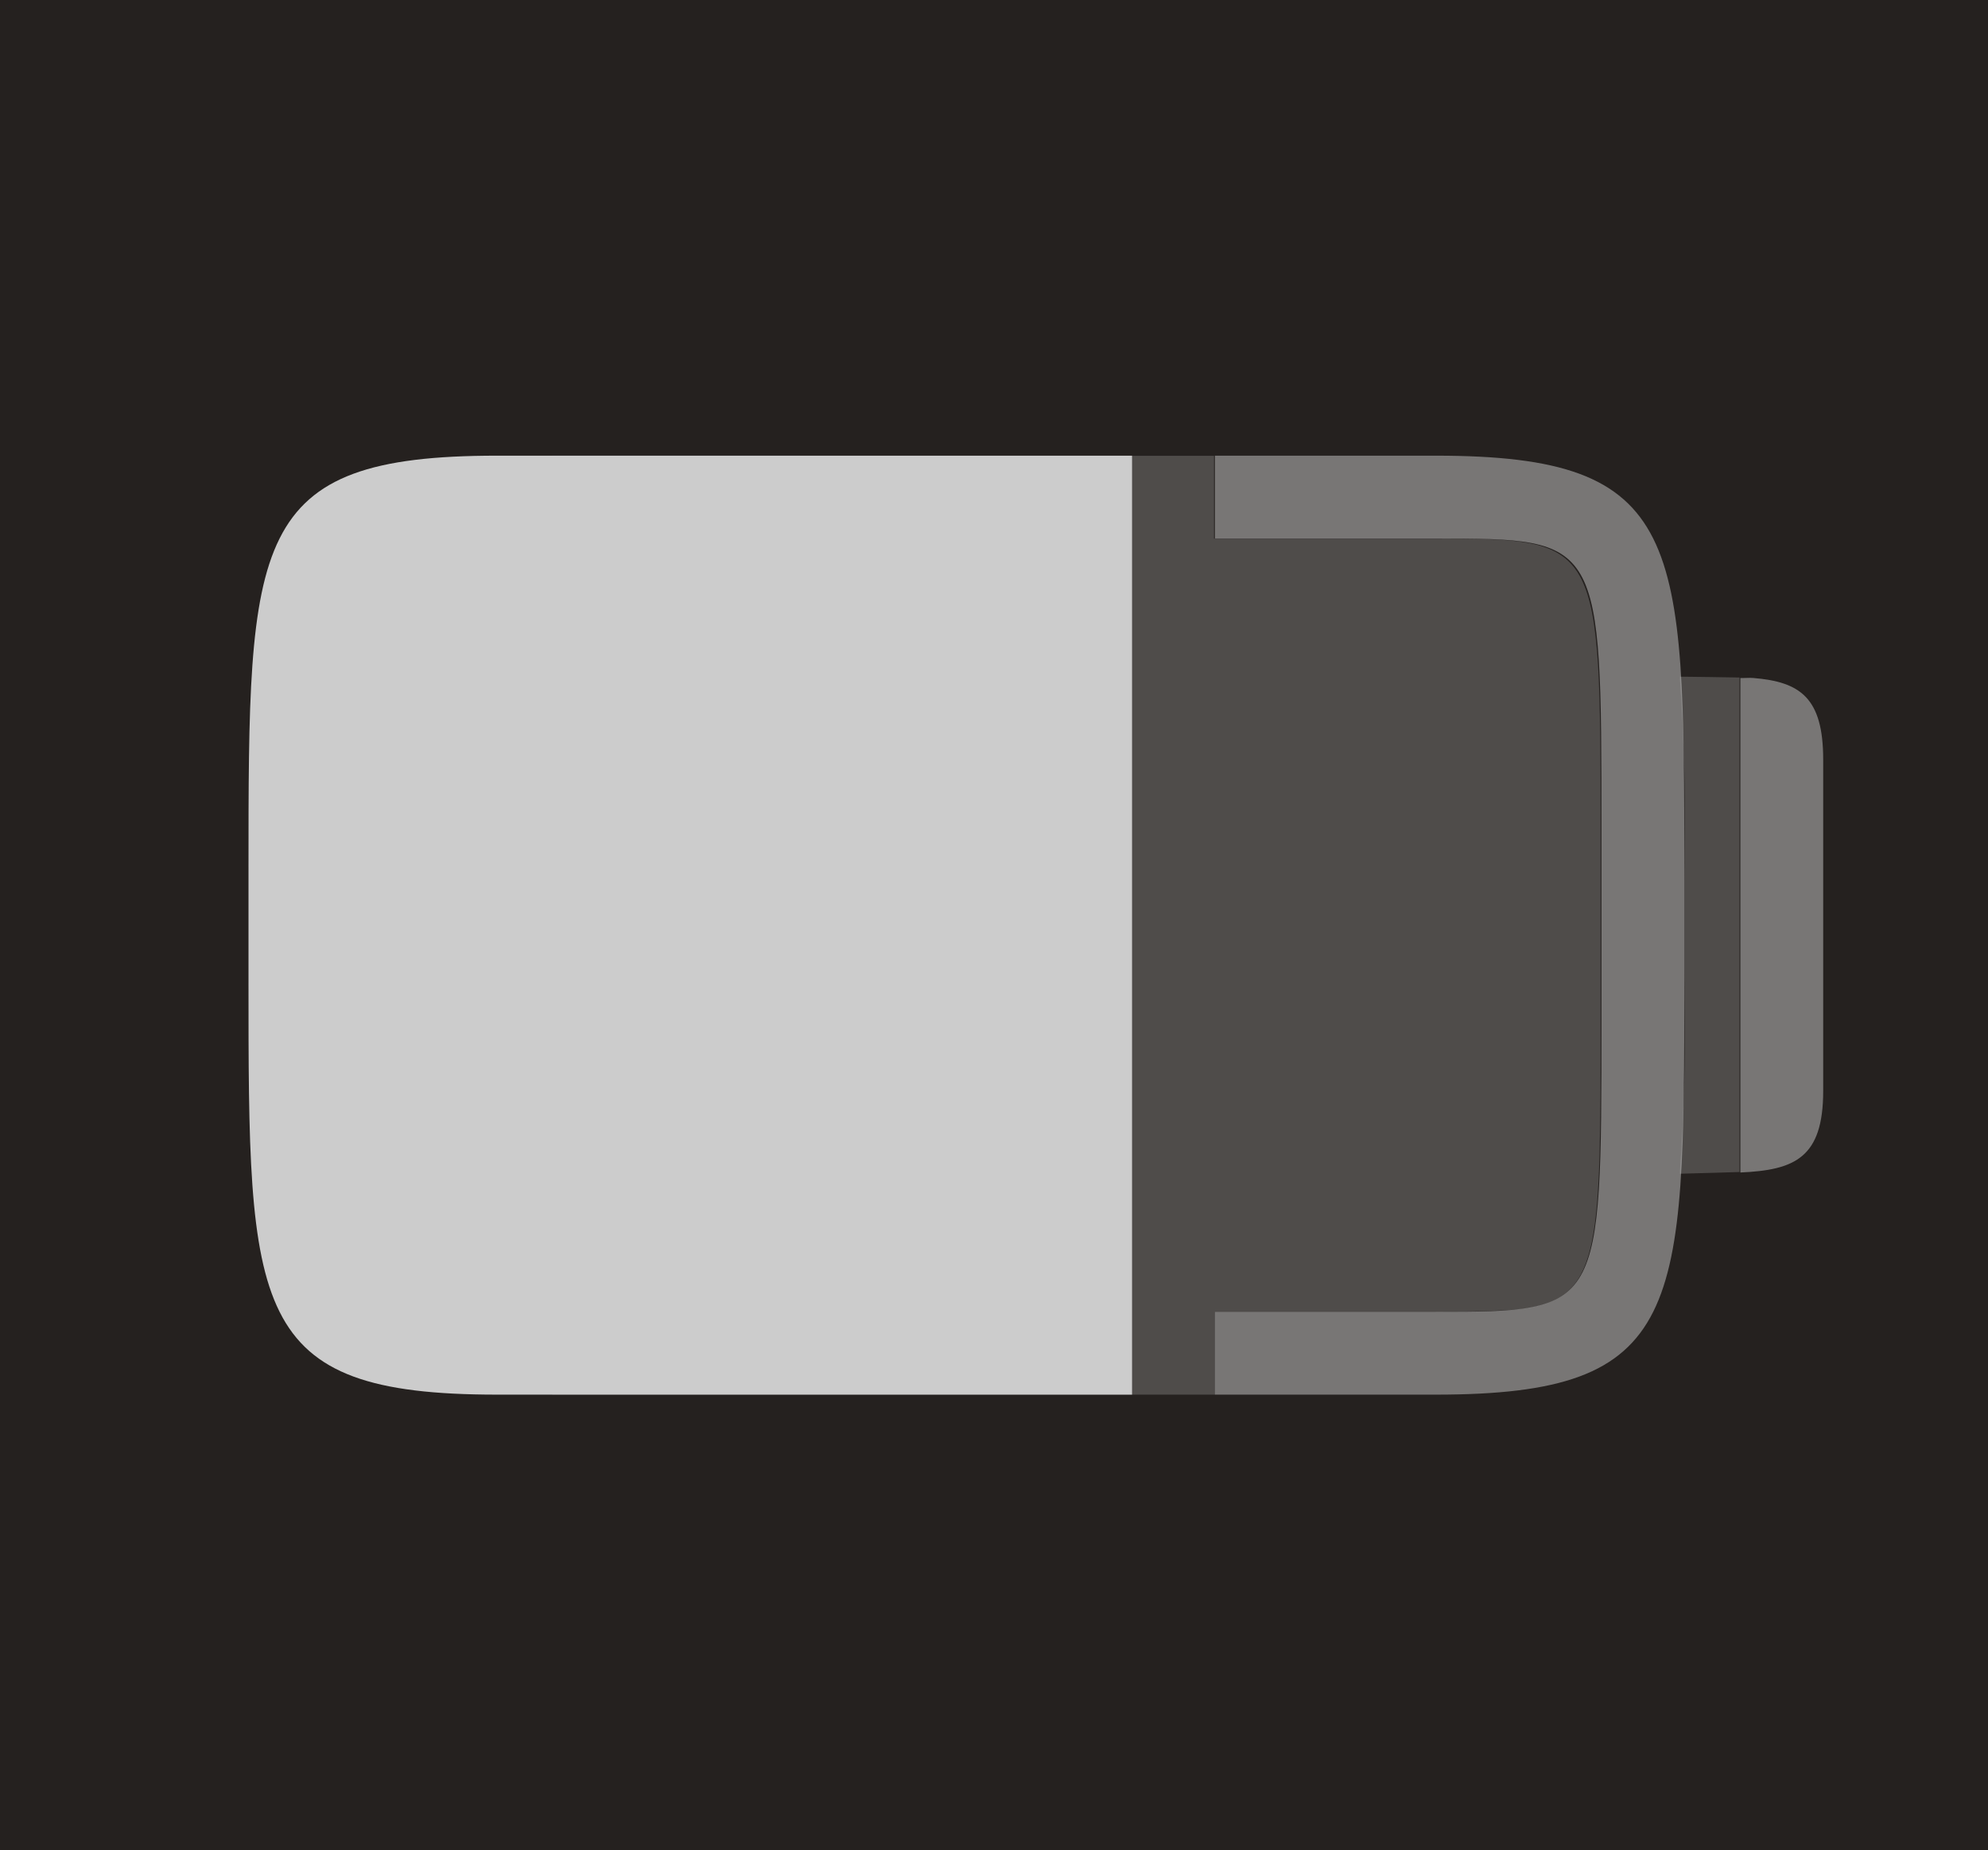 <?xml version="1.0" encoding="UTF-8" standalone="no"?>
<!-- Created with Inkscape (http://www.inkscape.org/) -->
<svg id="svg3289" xmlns:rdf="http://www.w3.org/1999/02/22-rdf-syntax-ns#" xmlns="http://www.w3.org/2000/svg" height="134" width="144" version="1.1" xmlns:cc="http://creativecommons.org/ns#" xmlns:xlink="http://www.w3.org/1999/xlink" xmlns:dc="http://purl.org/dc/elements/1.1/">
 <g id="layer1" transform="translate(0 -918.36)">
  <g id="g4451" transform="translate(-789 604.36)">
   <g id="g4401" transform="matrix(2,0,0,2,-1195,-252)">
    <rect id="rect3011" style="color:#000000;fill:#25211f" height="67" width="72" y="283" x="992"/>
    <rect id="rect4403-3" style="fill:none" transform="scale(-1,1)" height="72" width="72" y="280.5" x="-1064"/>
    <path id="path3789" style="opacity:.25;fill:#ccc" d="m1012 299.5v3 28 3h24v-3h8c0.75 0 1.395-0.01 1.969-0.031 0.574-0.02 1.078-0.043 1.5-0.125 2.5-0.49 2.5-2.46 2.5-10.34v-7c0-10.167-0.054-10.49-5.5-10.5h-0.5-8v-3zm40.844 8v0.094c0.068 0.971 0.126 2.039 0.156 3.25 0.03 1.258 0 2.614 0 4.156v3c0 1.5 0.03 2.863 0 4.094-0 0.027 0 0.067 0 0.094-0.03 1.189-0.088 2.262-0.156 3.219v0.094c0.546-0.01 1.61-0.048 2.156-0.062v-17.906c-0.546-0.014-1.61-0.022-2.156-0.031z"/>
    <path id="path4394-6" style="opacity:.5;fill:#ccc" d="m1036 299.5v3h8c6 0 6 0 6 10.5v7c0 10.5 0 10.5-6 10.5h-8v3h8c9 0 9-3 9-15v-4c0-12 0-15-9-15z"/>
    <path id="rect4419-8" style="opacity:.5;color:#000000;fill:#ccc" d="m1055.5 307.55c1.688 0.141 2.531 0.703 2.531 2.953v12c0 2.429-1.034 2.865-3 2.953v-17.906c0.144 0.006 0.335-0.012 0.469 0z"/>
    <path id="path3809" d="m1010 299.5c-9 0-9 3-9 15v4c0 12 0 15 9 15h23v-34z" style="fill:#ccc"/>
   </g>
  </g>
 </g>
</svg>
